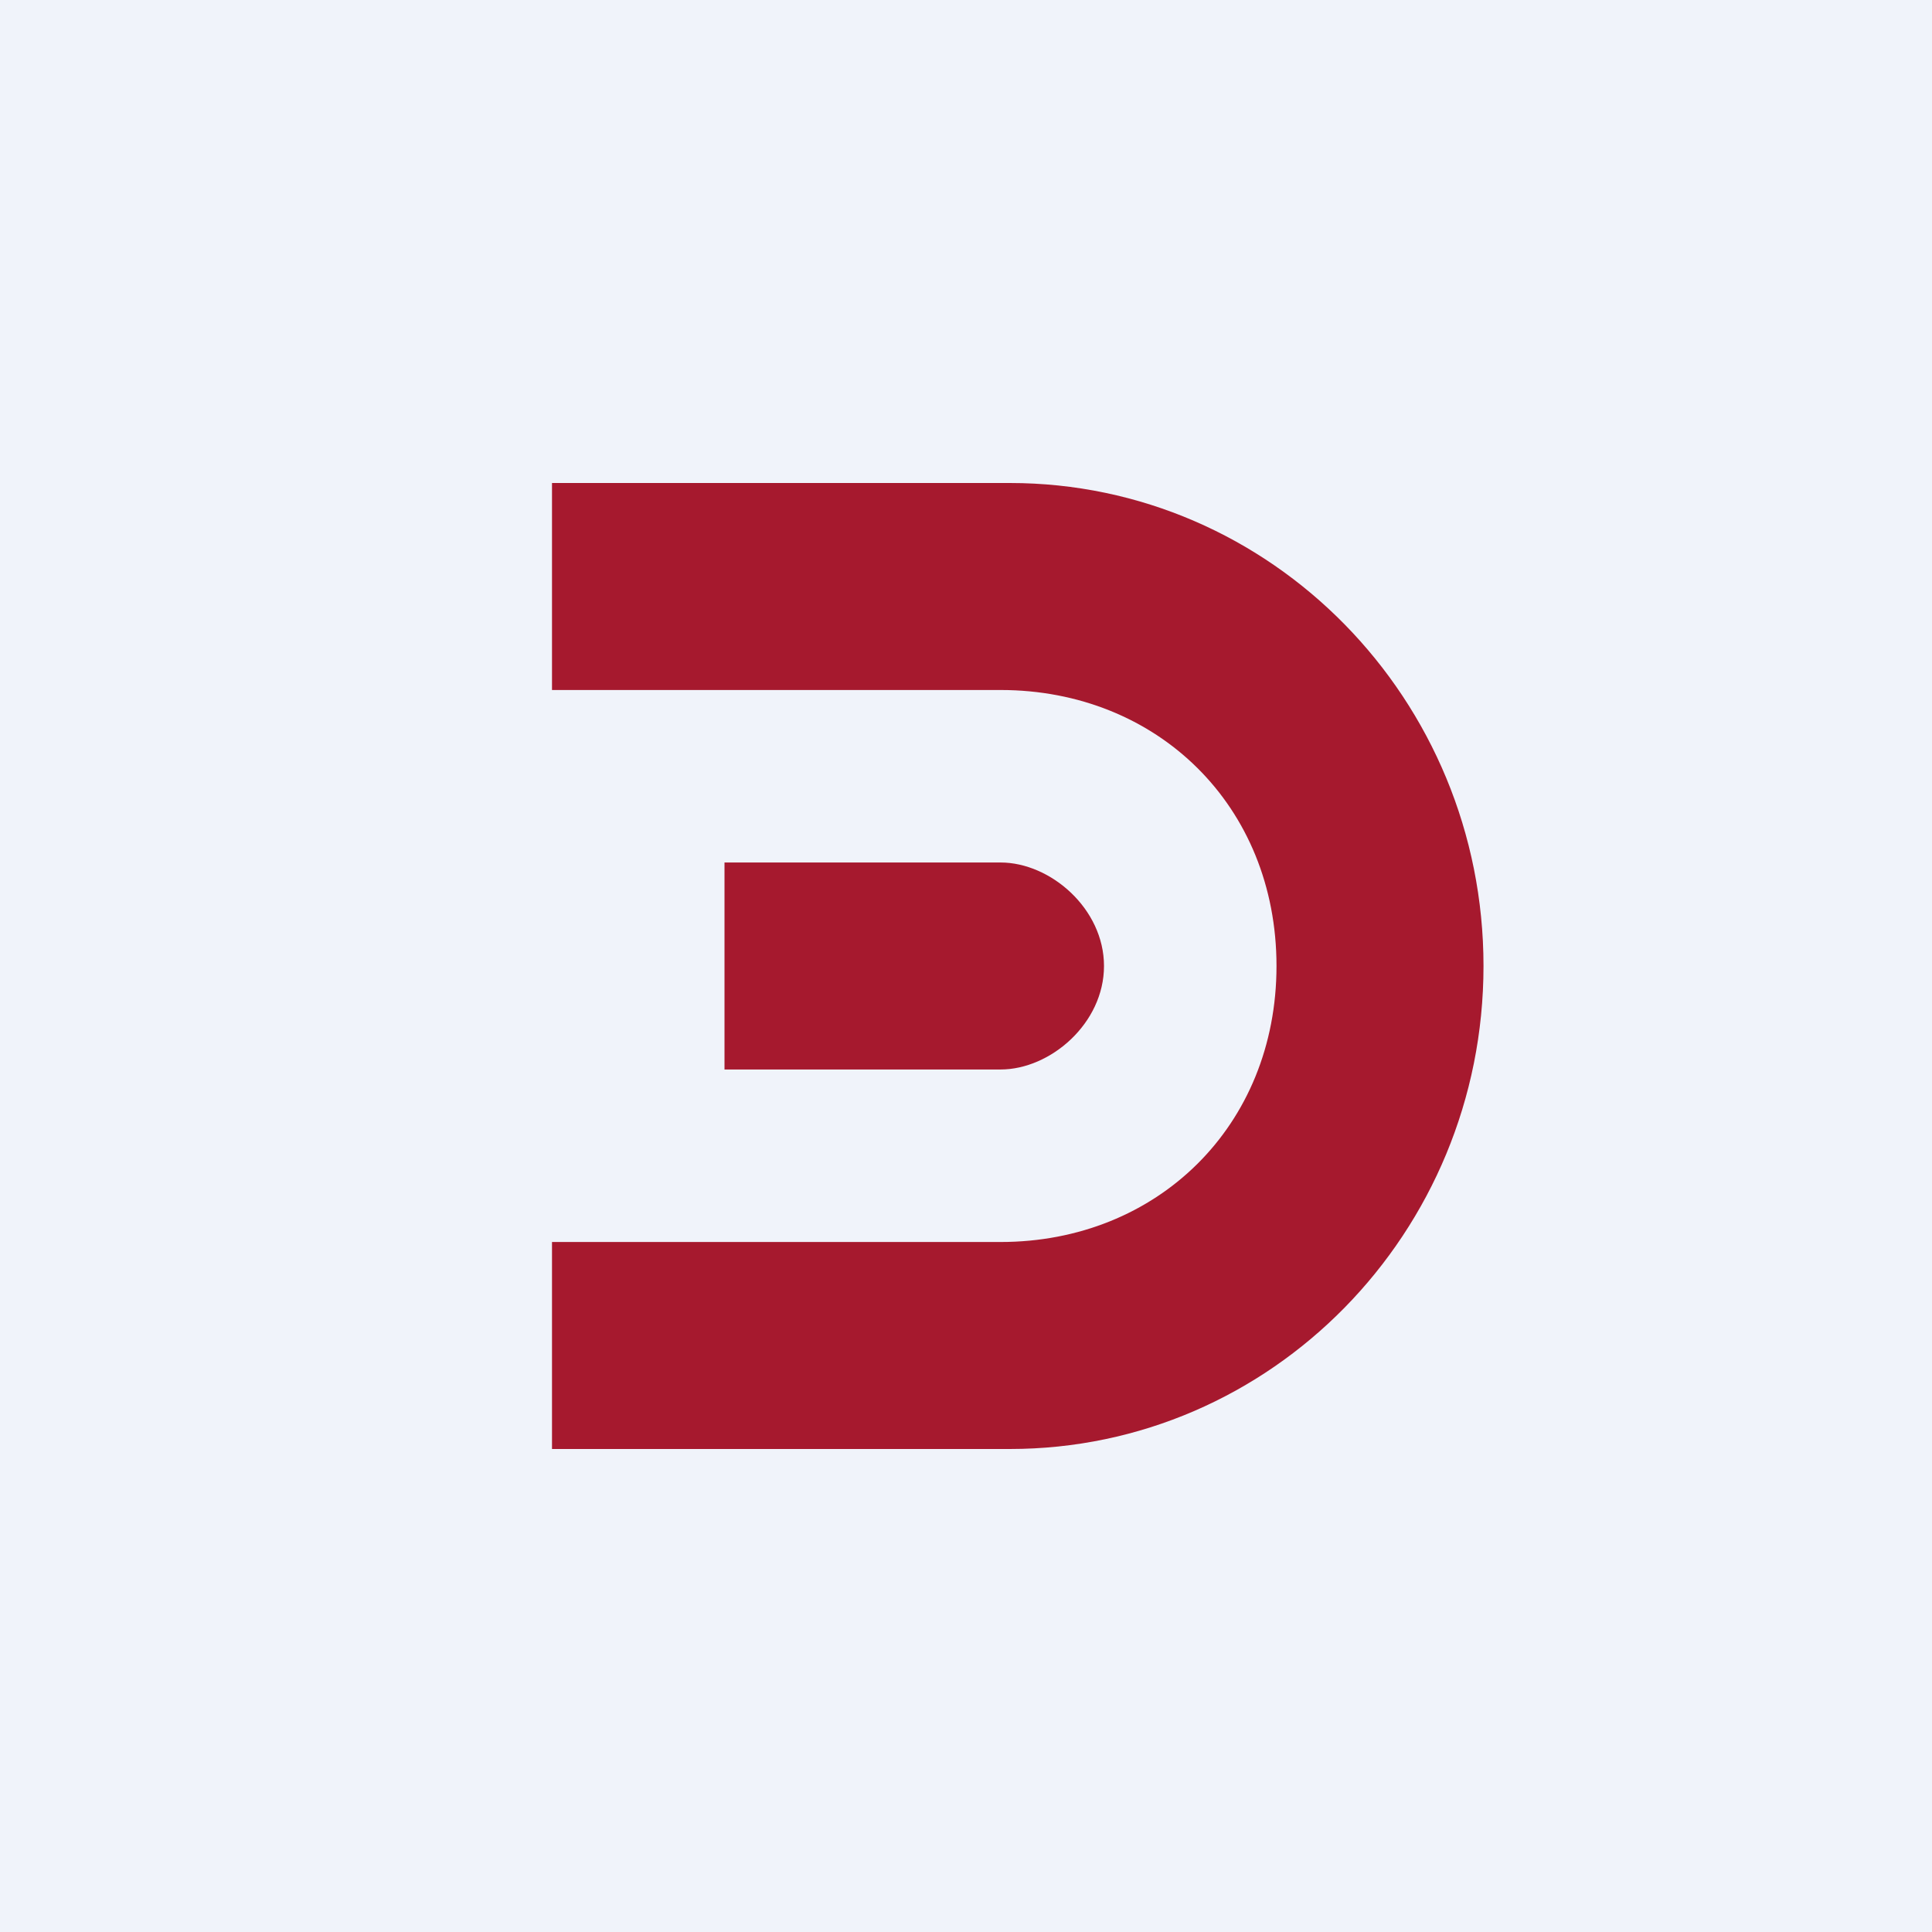 <?xml version='1.0' encoding='utf-8'?>
<!-- by TradeStack -->
<svg width="56" height="56" viewBox="0 0 56 56" xmlns="http://www.w3.org/2000/svg"><path fill="#F0F3FA" d="M0 0h56v56H0z" /><path d="M16 20v-6h13.27C36.85 14 43 20.27 43 28s-6.15 14-13.73 14H16v-6h13c4.55 0 8-3.37 8-8 0-4.64-3.45-8-8-8H16Zm13 5h-8v6h8c1.45 0 3-1.34 3-3s-1.55-3-3-3Z" fill="#A6192E" /></svg>
